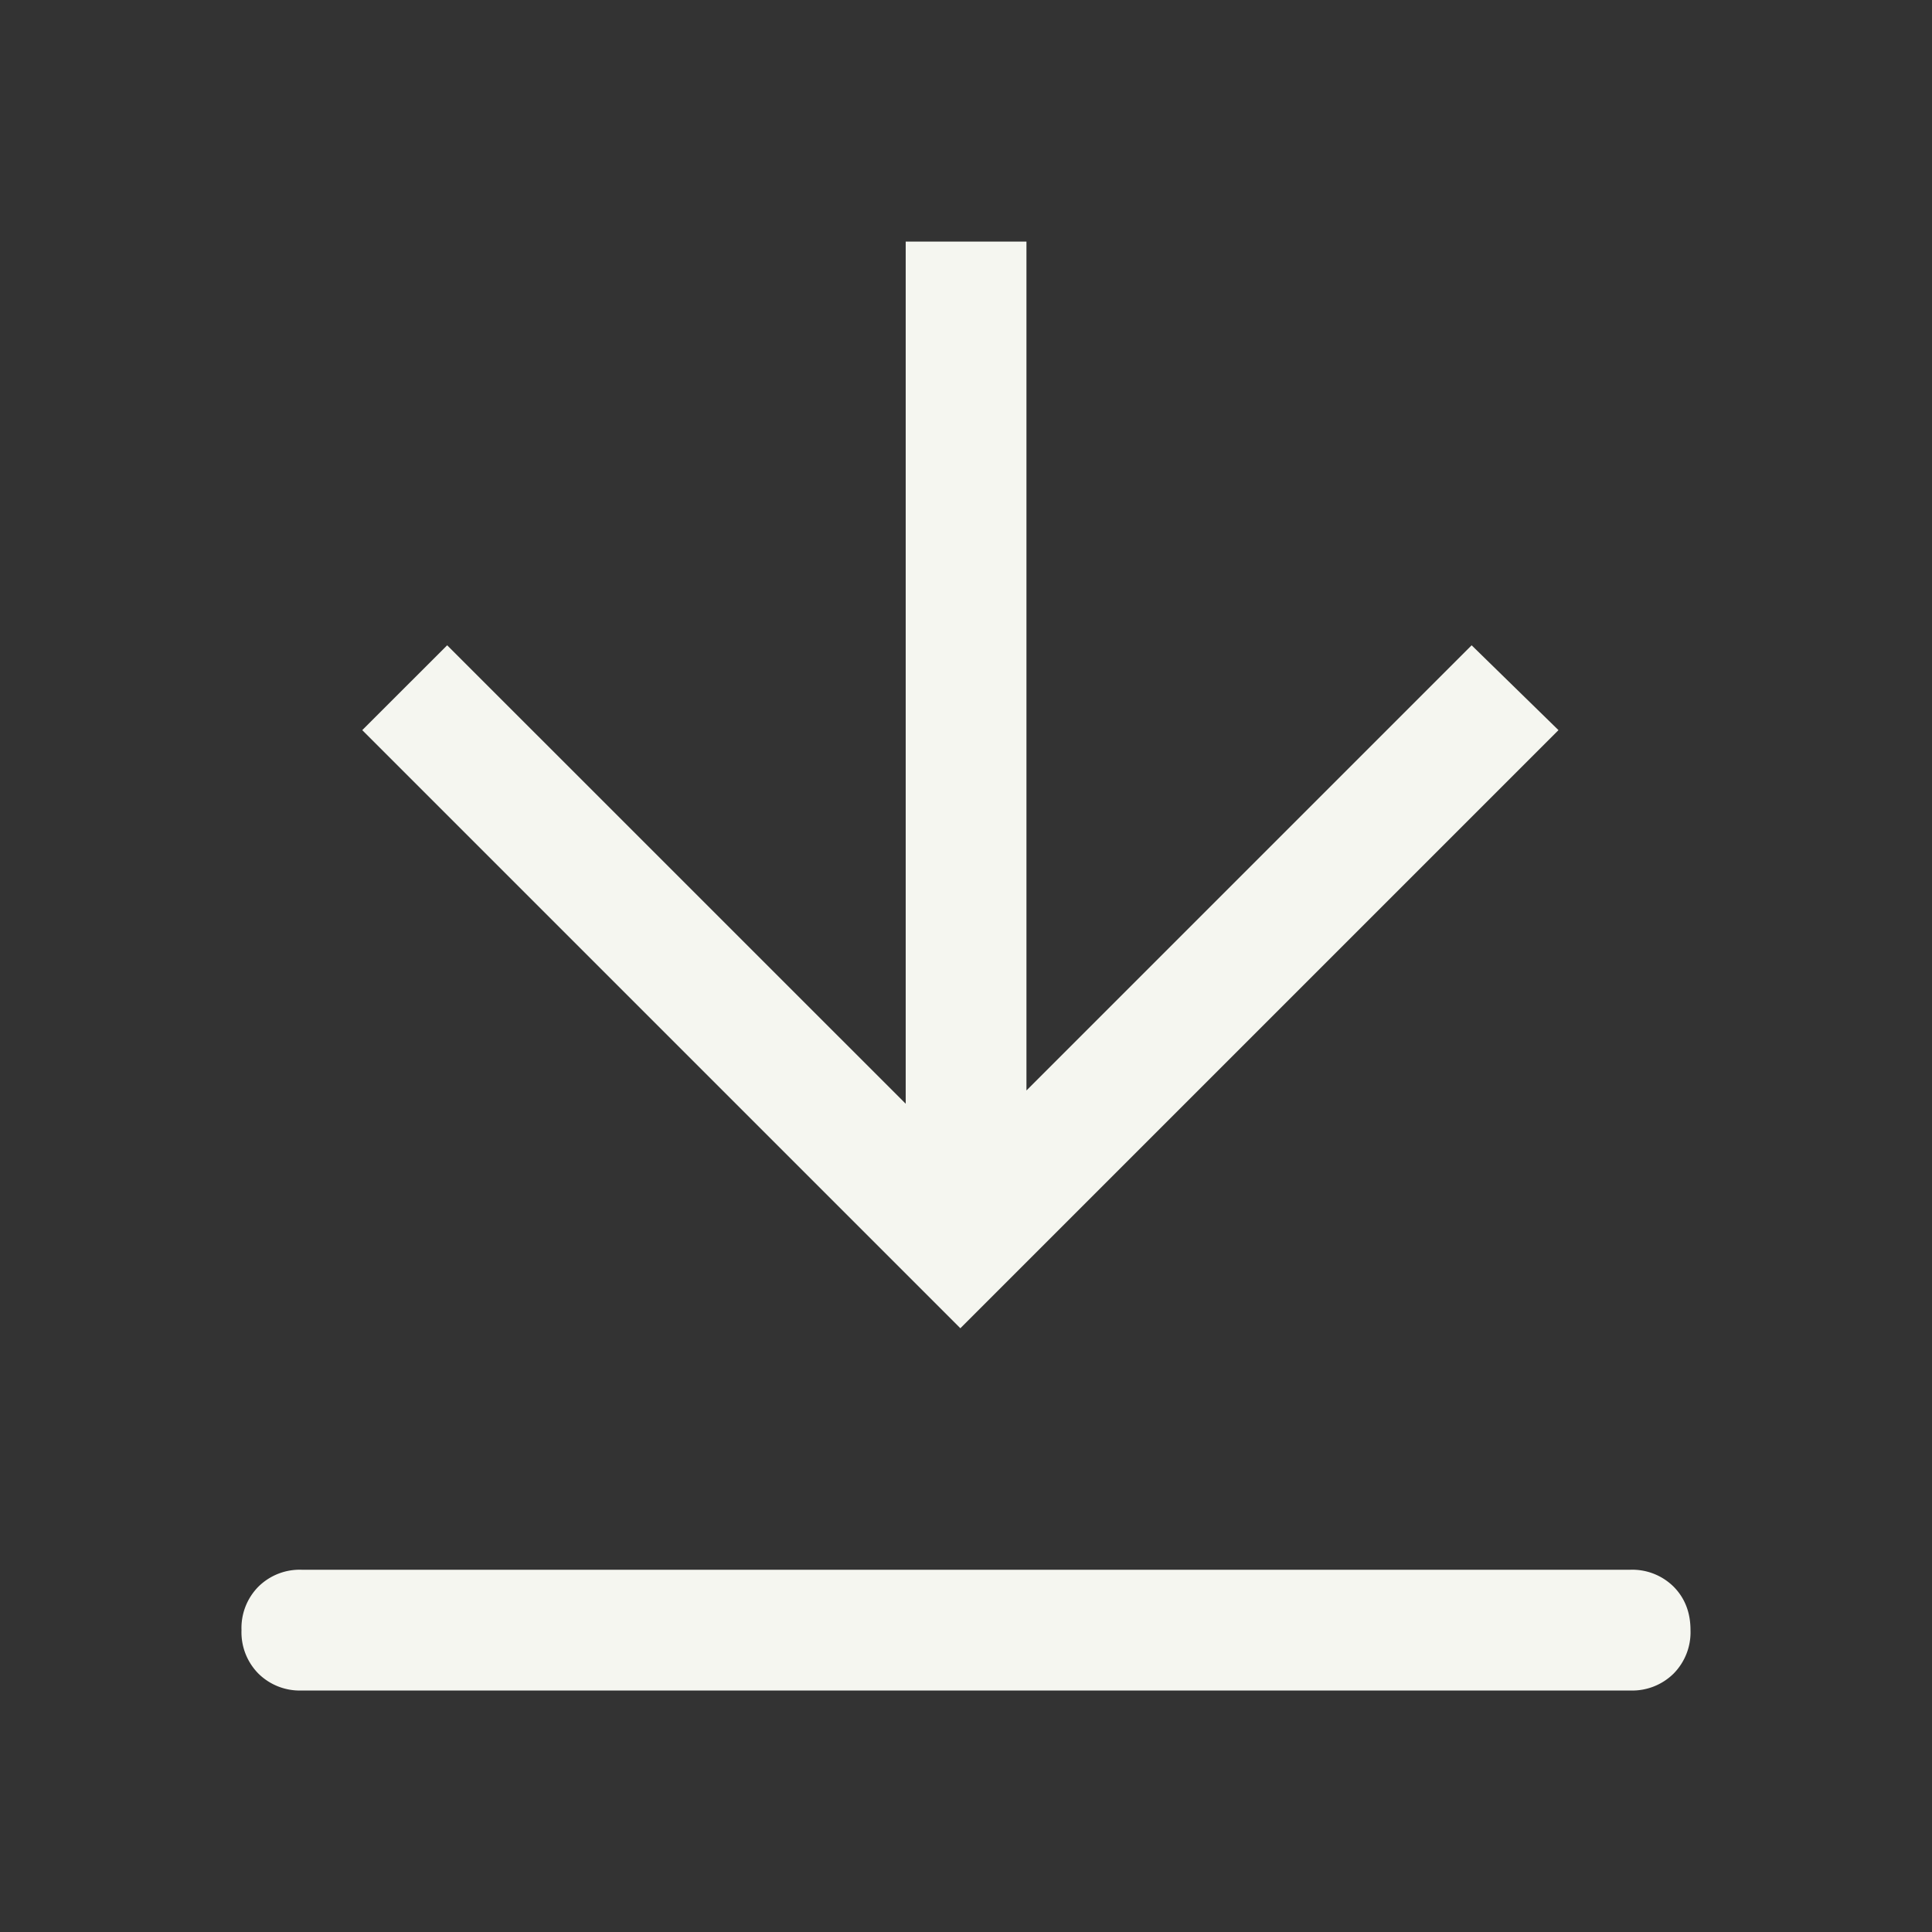 <?xml version="1.0" standalone="no"?><!DOCTYPE svg PUBLIC "-//W3C//DTD SVG 1.1//EN" "http://www.w3.org/Graphics/SVG/1.1/DTD/svg11.dtd"><svg t="1703860455355" class="icon" viewBox="0 0 1024 1024" version="1.1" xmlns="http://www.w3.org/2000/svg" p-id="8895" xmlns:xlink="http://www.w3.org/1999/xlink" width="32" height="32"><rect x="0" y="0" width="1024" height="1024" fill="#333333" stroke="none"/><path d="M160 832h704a31.147 31.147 0 0 1 23.04 8.96c5.973 6.016 8.96 13.696 8.96 23.04a31.147 31.147 0 0 1-8.96 23.04 31.147 31.147 0 0 1-23.04 8.96H160a31.147 31.147 0 0 1-23.04-8.96 31.147 31.147 0 0 1-8.96-23.04 31.147 31.147 0 0 1 8.96-23.04 31.147 31.147 0 0 1 23.04-8.96z m384-253.995l235.989-235.989L826.027 386.987l-317.013 317.013L192 386.987l45.013-44.971 243.029 242.987V128.043h64v450.005h-0.043z" fill="#fdfef7" fill-opacity=".96" p-id="8896"></path></svg>